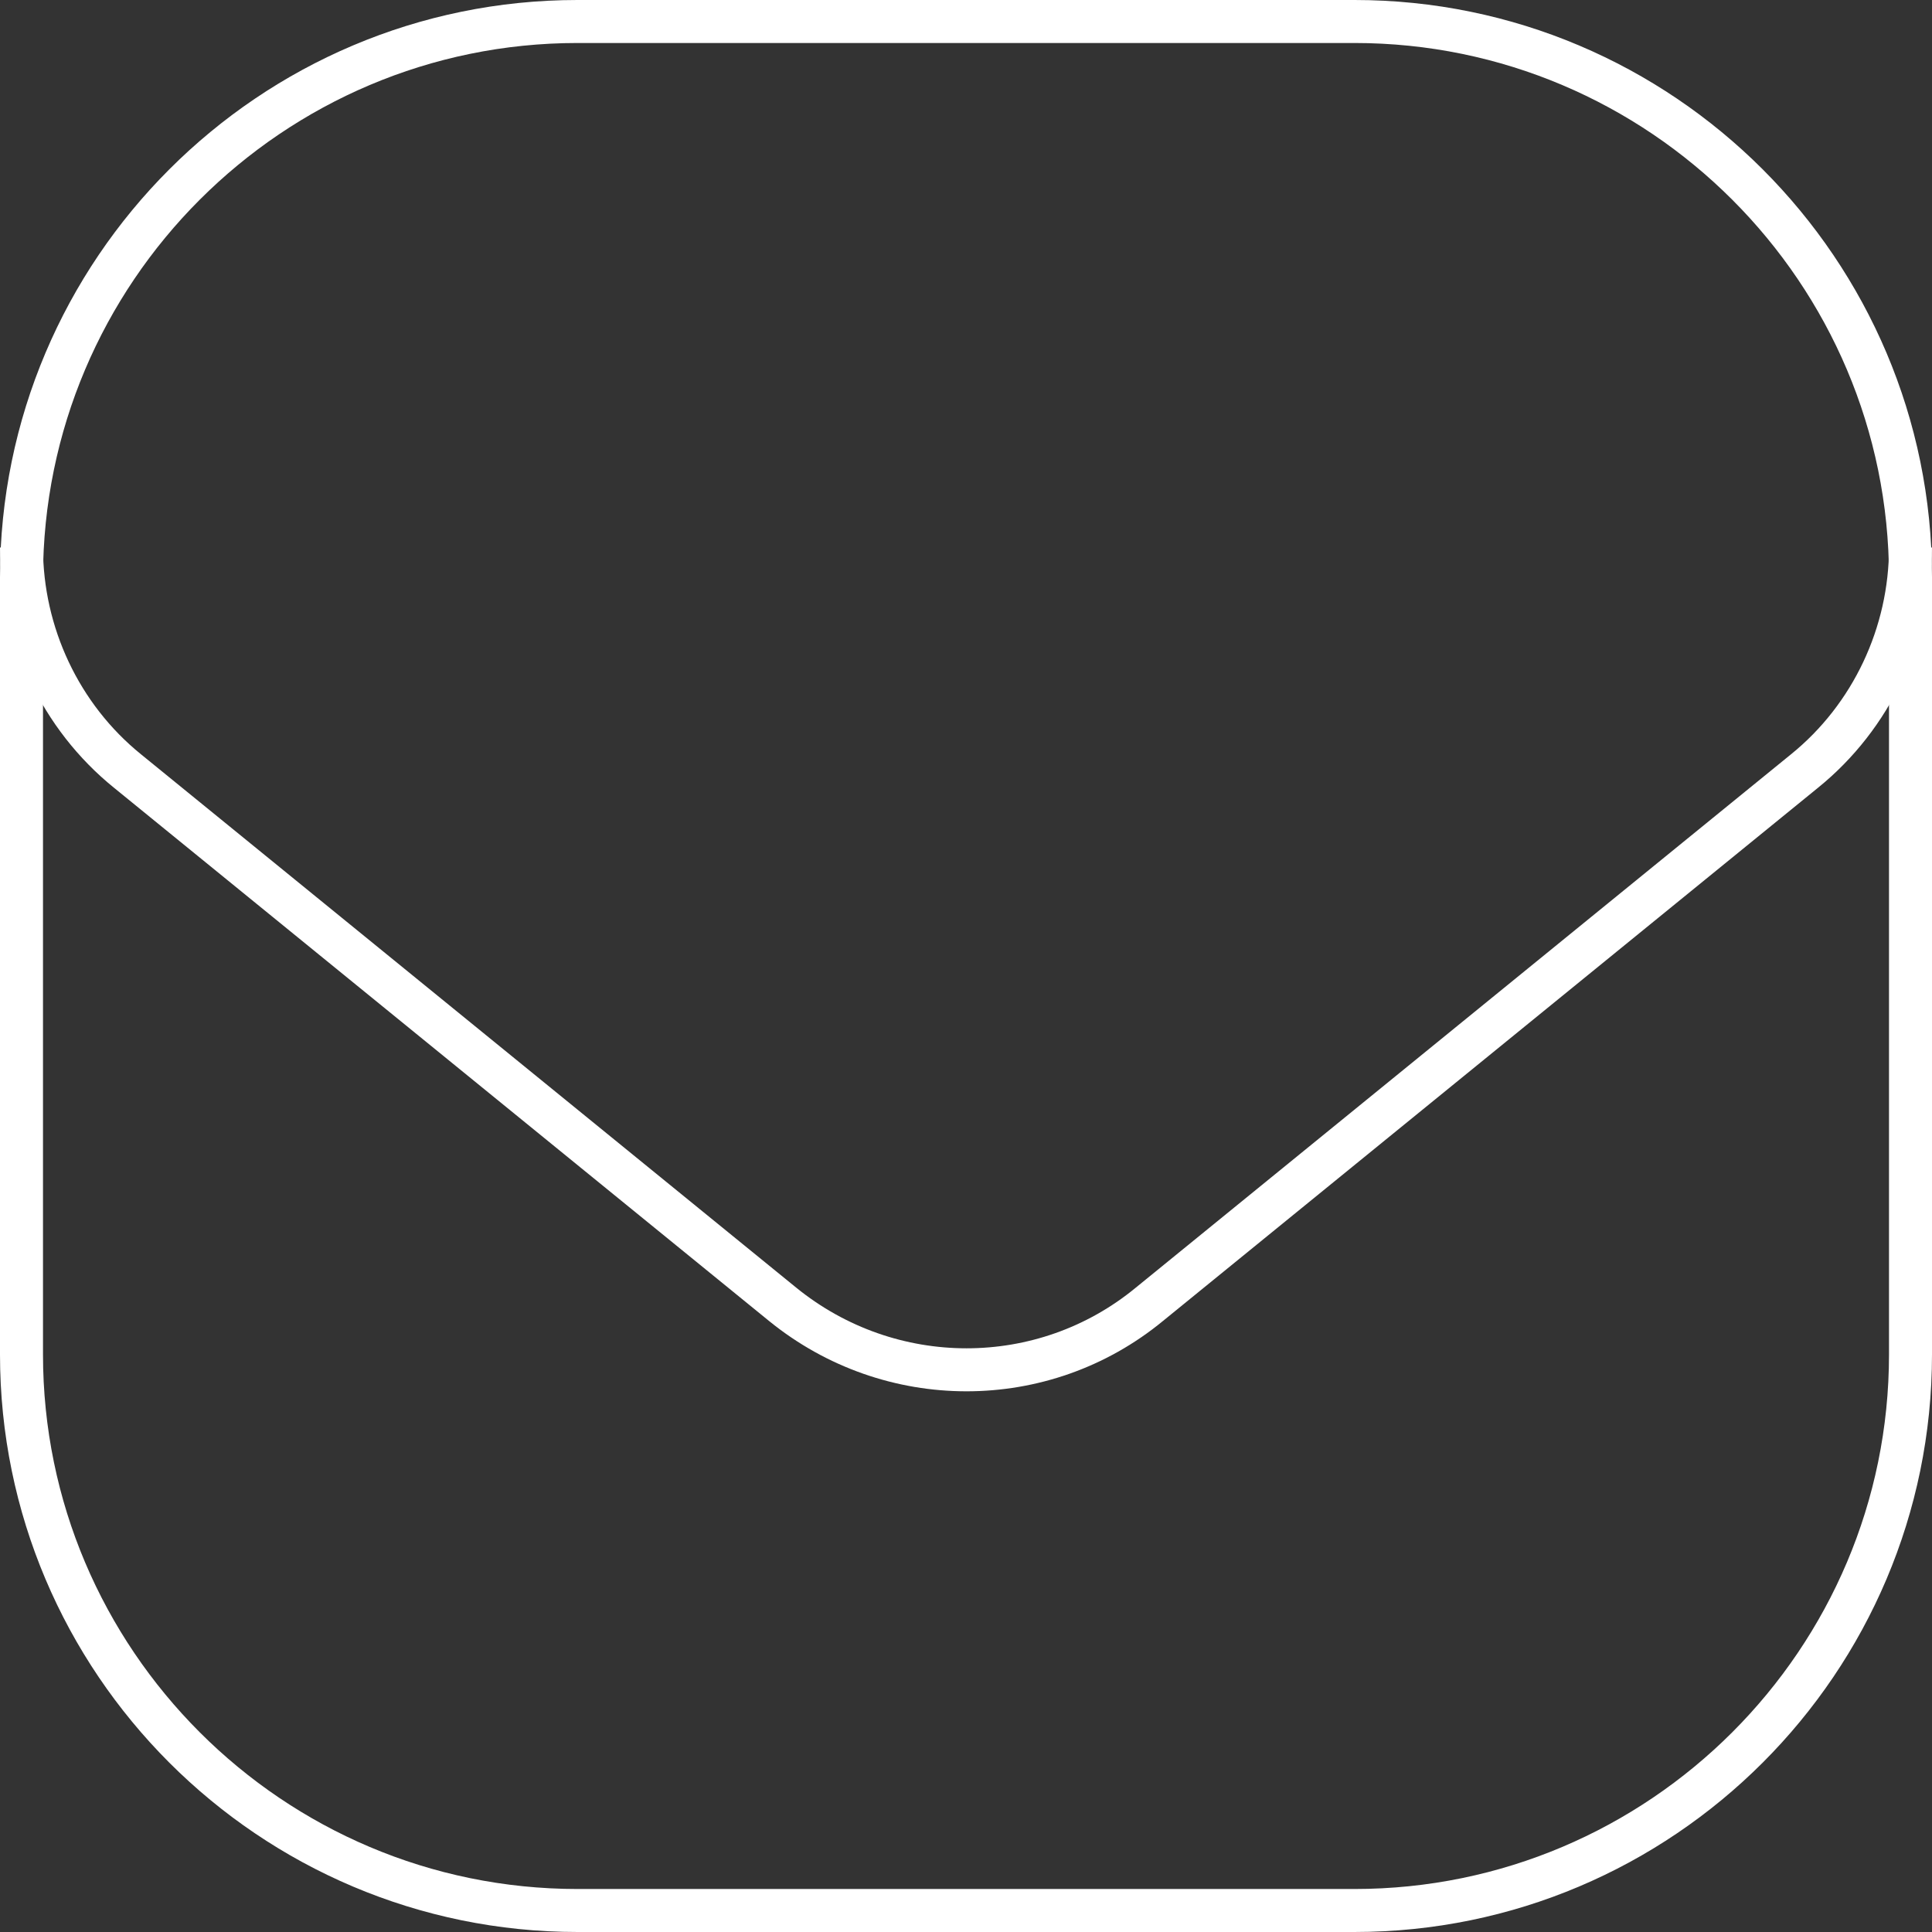 <?xml version="1.0" encoding="utf-8"?>
<!-- Generator: Adobe Illustrator 27.0.0, SVG Export Plug-In . SVG Version: 6.00 Build 0)  -->
<svg version="1.1" id="Layer_1" xmlns="http://www.w3.org/2000/svg" xmlns:xlink="http://www.w3.org/1999/xlink" x="0px" y="0px"
	 viewBox="0 0 134.8 134.8" style="enable-background:new 0 0 134.8 134.8;" xml:space="preserve">
<rect x="0" y="0" width="134.8" height="134.8" fill="#333333" stroke="none"/>
<style type="text/css">
	.st0{fill:none;stroke:#FFFFFF;stroke-width:3;stroke-miterlimit:10;}
</style>
<g>
	<path class="st0" d="M94.5,133.3H40.3c-21.4,0-38.8-17.4-38.8-38.8V40.3c0-21.4,17.4-38.8,38.8-38.8h54.2
		c21.4,0,38.8,17.4,38.8,38.8v54.2C133.3,115.9,115.9,133.3,94.5,133.3z"/>
	<path class="st0" d="M133.3,38.2c0,6-2.7,11.8-7.4,15.6L80.2,91c-7.4,6.1-18.1,6.1-25.6,0L8.9,53.8C4.2,50,1.5,44.2,1.5,38.2"/>
</g>
</svg>

